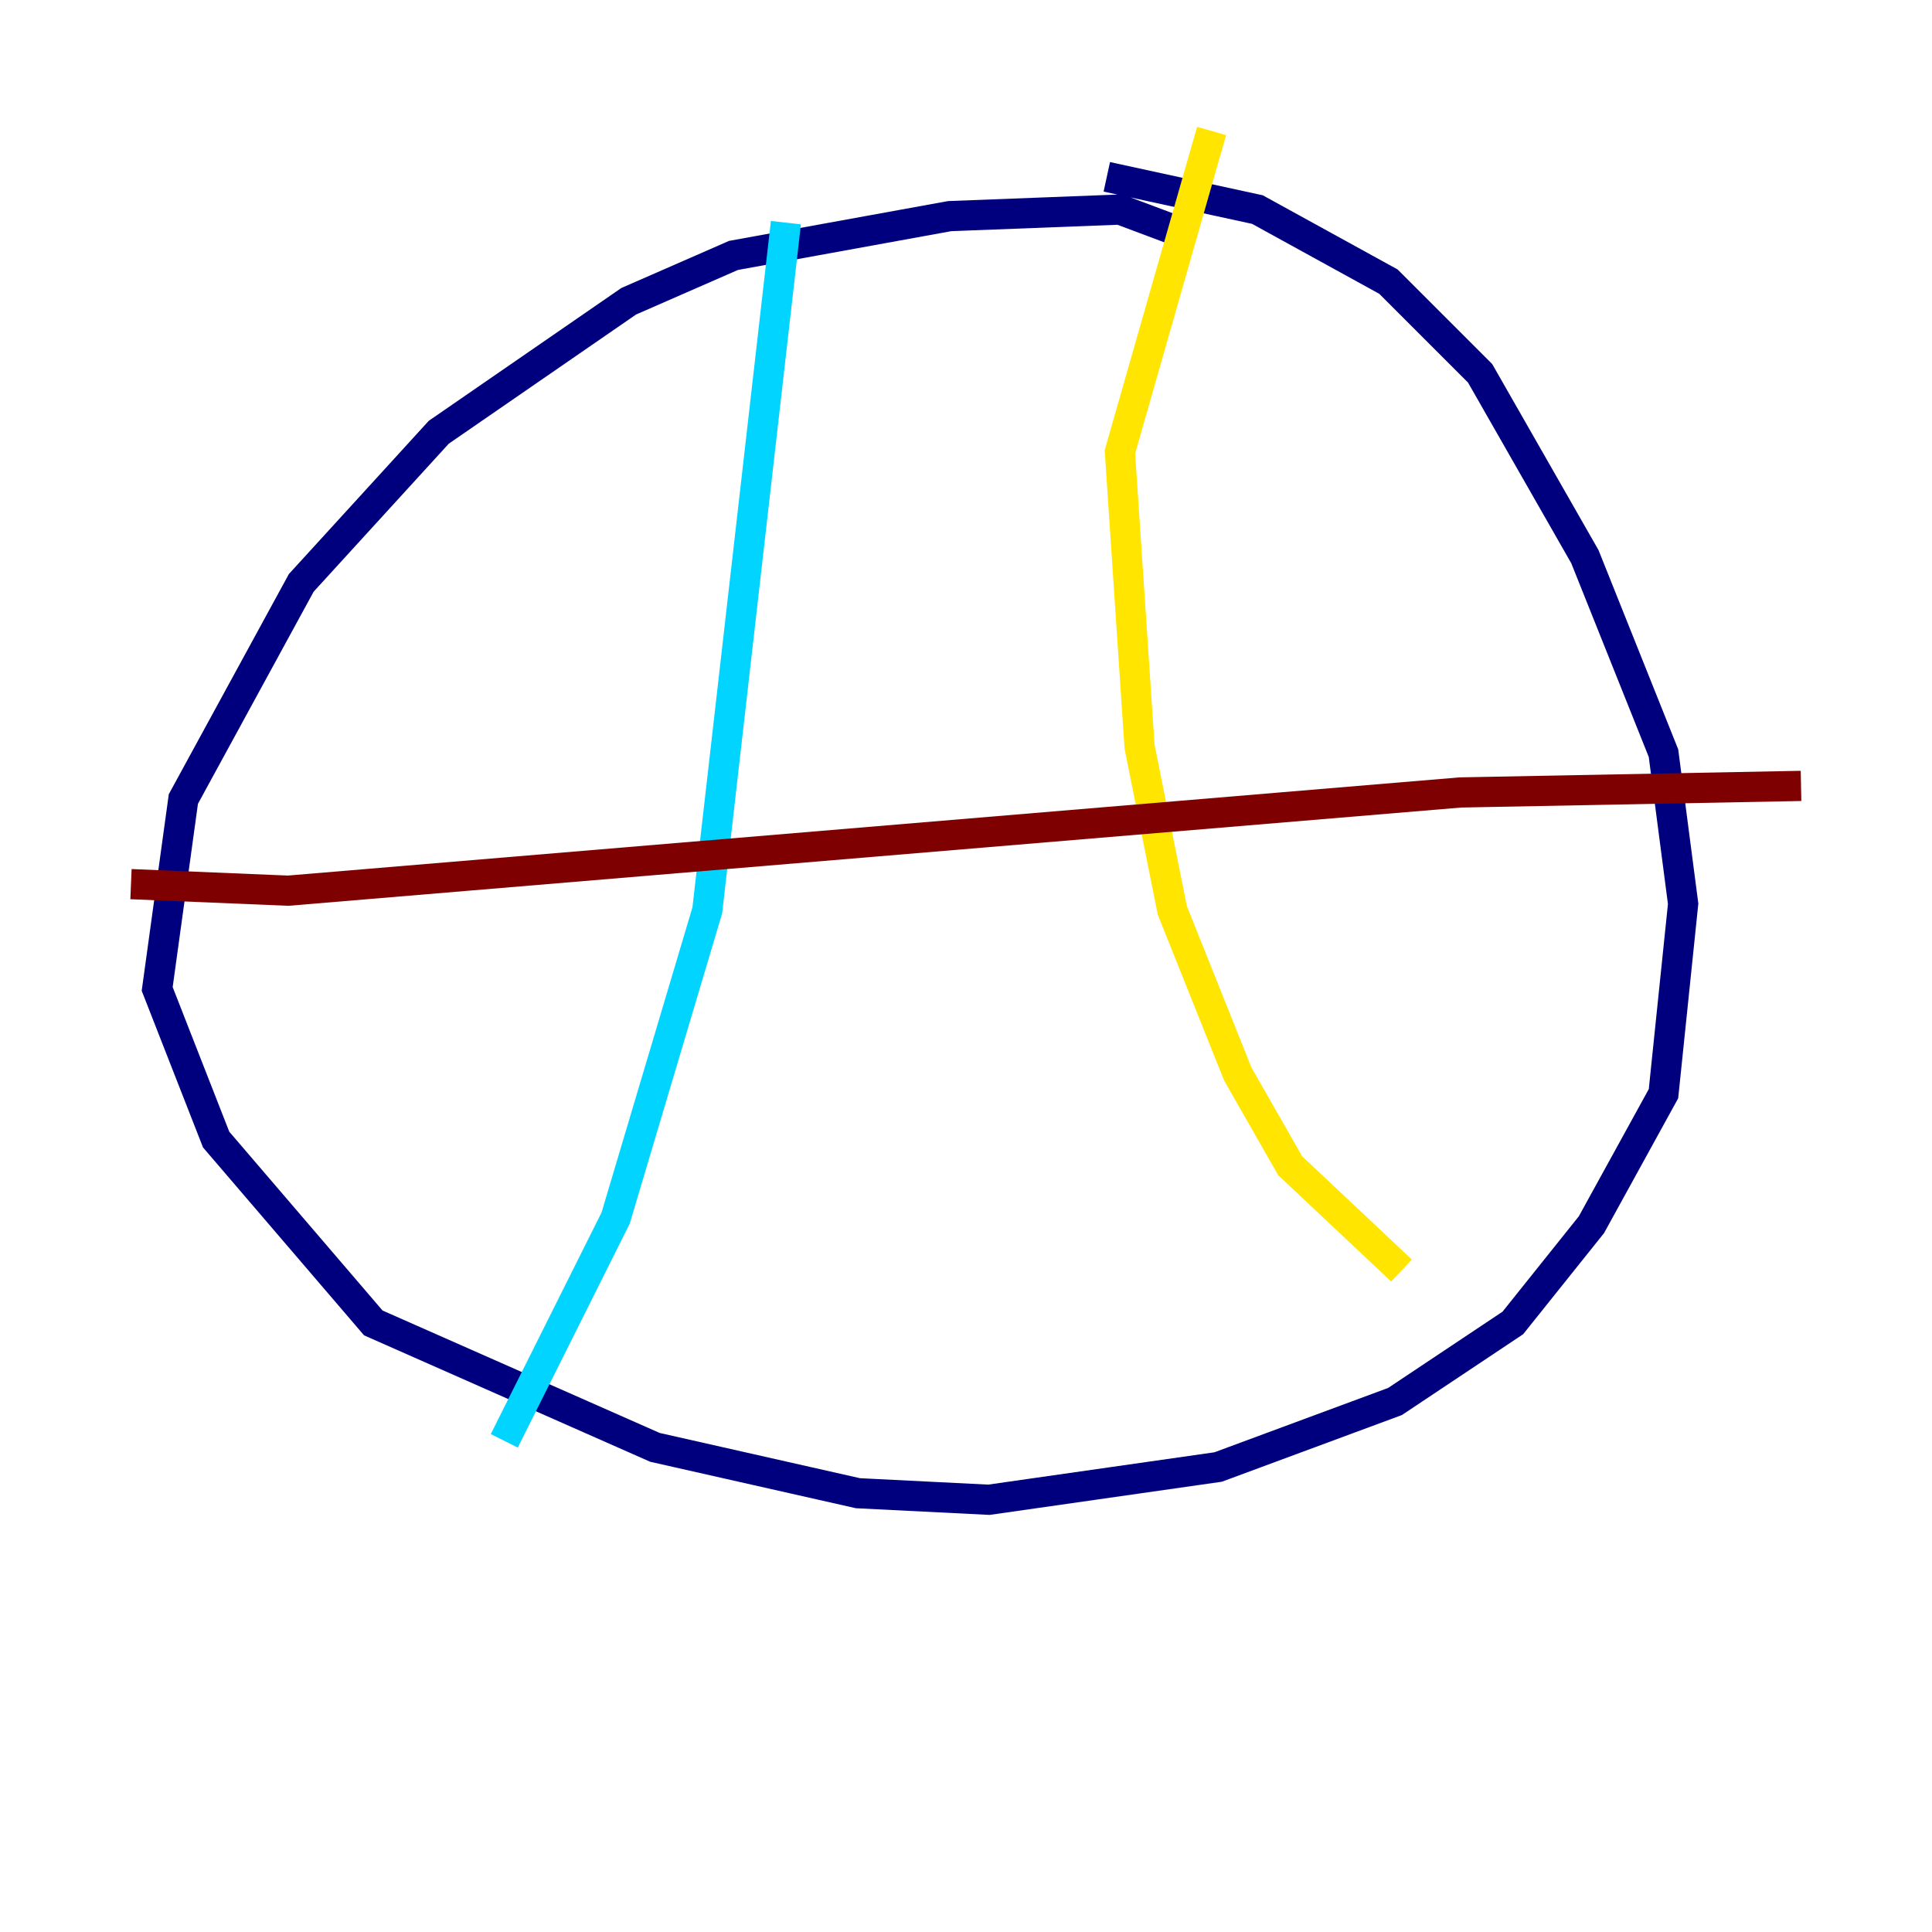 <?xml version="1.0" encoding="utf-8" ?>
<svg baseProfile="tiny" height="128" version="1.2" viewBox="0,0,128,128" width="128" xmlns="http://www.w3.org/2000/svg" xmlns:ev="http://www.w3.org/2001/xml-events" xmlns:xlink="http://www.w3.org/1999/xlink"><defs /><polyline fill="none" points="77.668,15.186 74.197,13.885 62.915,14.319 48.597,16.922 41.654,19.959 29.071,28.637 19.959,38.617 12.149,52.936 10.414,65.519 14.319,75.498 24.732,87.647 43.39,95.891 56.841,98.929 65.519,99.363 80.705,97.193 92.42,92.854 100.231,87.647 105.437,81.139 110.21,72.461 111.512,59.878 110.21,49.898 105.003,36.881 98.061,24.732 91.986,18.658 83.308,13.885 73.329,11.715" stroke="#00007f" stroke-width="2" /><polyline fill="none" points="52.068,14.752 46.861,60.312 40.786,80.705 33.41,95.458" stroke="#00d4ff" stroke-width="2" /><polyline fill="none" points="80.271,8.678 74.197,29.939 75.498,49.464 77.668,60.312 82.007,71.159 85.478,77.234 92.854,84.176" stroke="#ffe500" stroke-width="2" /><polyline fill="none" points="8.678,58.576 19.091,59.01 96.759,52.502 119.322,52.068" stroke="#7f0000" stroke-width="2" /></svg>